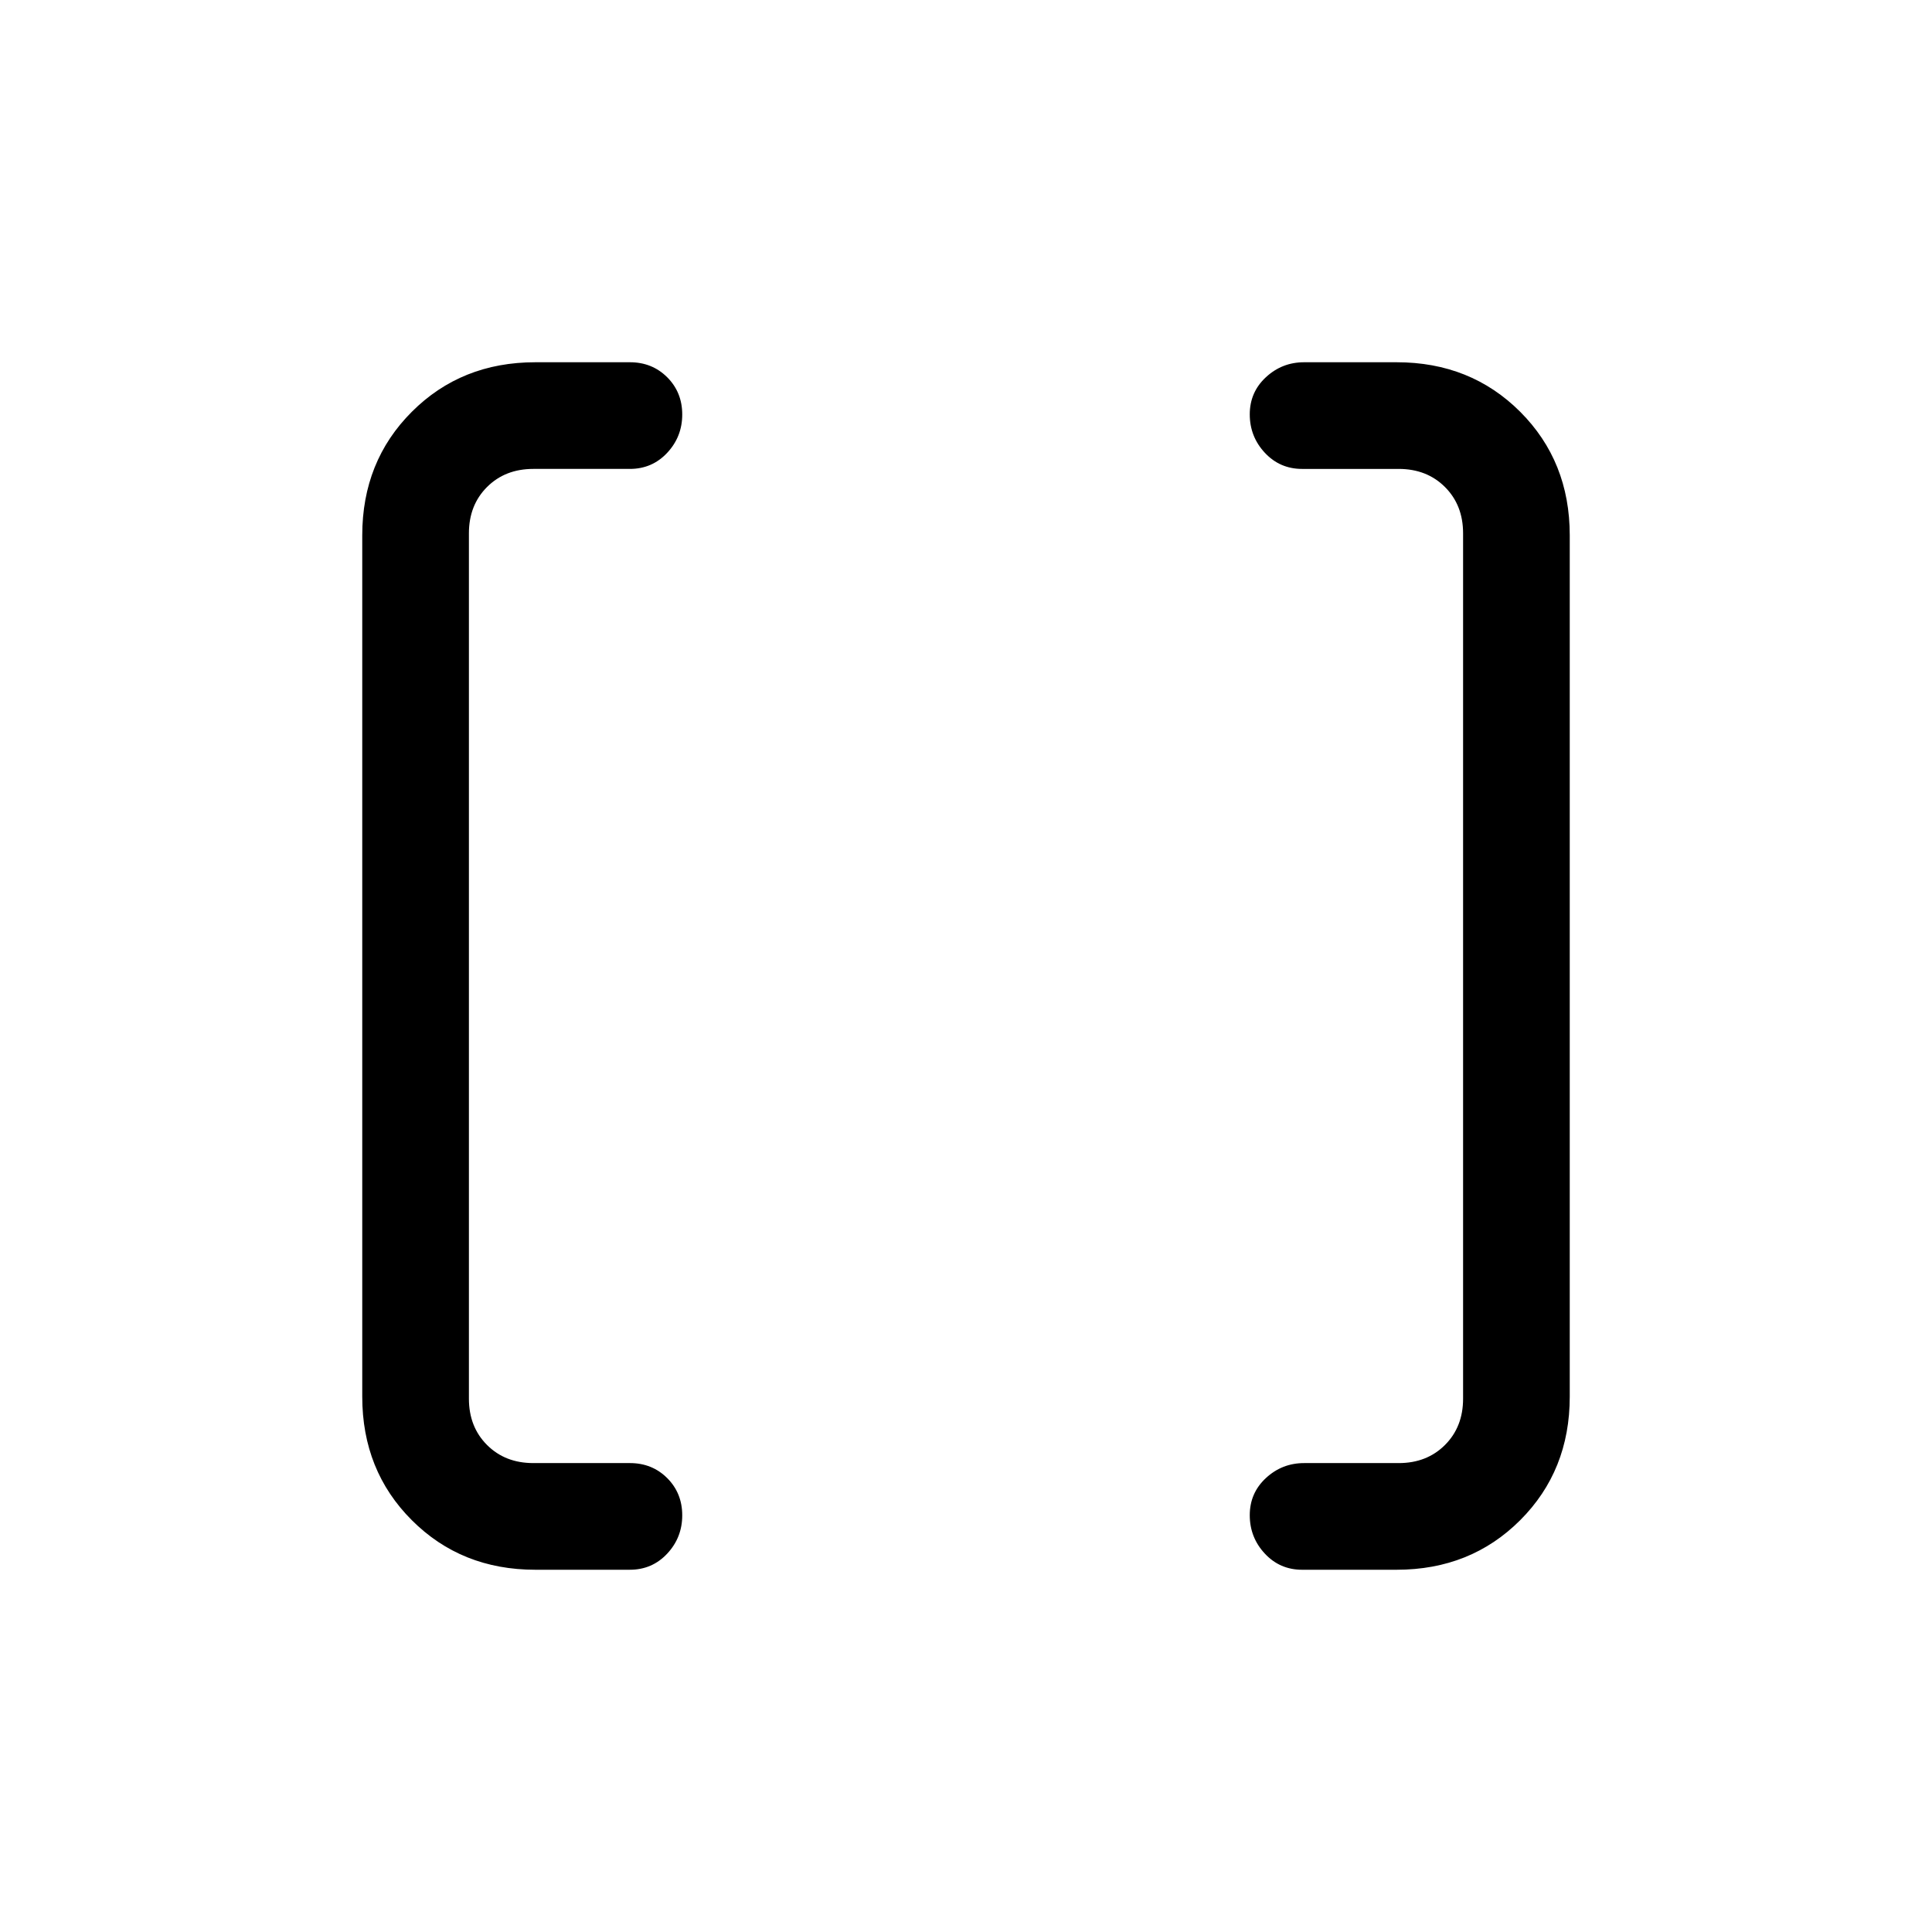 <svg xmlns="http://www.w3.org/2000/svg" height="24" viewBox="0 -960 960 960" width="24"><path d="M647-180q-11.05 0-18.53-8.04-7.47-8.03-7.47-19.07 0-11.03 8.03-18.46Q637.05-233 648-233h47q14 0 23-9t9-23v-430q0-14-9-23t-23-9h-48q-11.05 0-18.53-8.04-7.47-8.03-7.47-19.07 0-11.03 8.03-18.46Q637.05-780 648-780h46q36.75 0 61.38 24.62Q780-730.75 780-694v428q0 36.75-24.62 61.37Q730.75-180 694-180h-47Zm-381 0q-36.75 0-61.37-24.63Q180-229.25 180-266v-428q0-36.75 24.63-61.38Q229.25-780 266-780h47q11.05 0 18.53 7.46 7.47 7.47 7.47 18.5 0 11.04-7.47 19.04-7.48 8-18.53 8h-48q-14 0-23 9t-9 23v430q0 14 9 23t23 9h48q11.05 0 18.53 7.46 7.47 7.47 7.47 18.5 0 11.04-7.47 19.04-7.48 8-18.53 8h-47Z"/></svg>